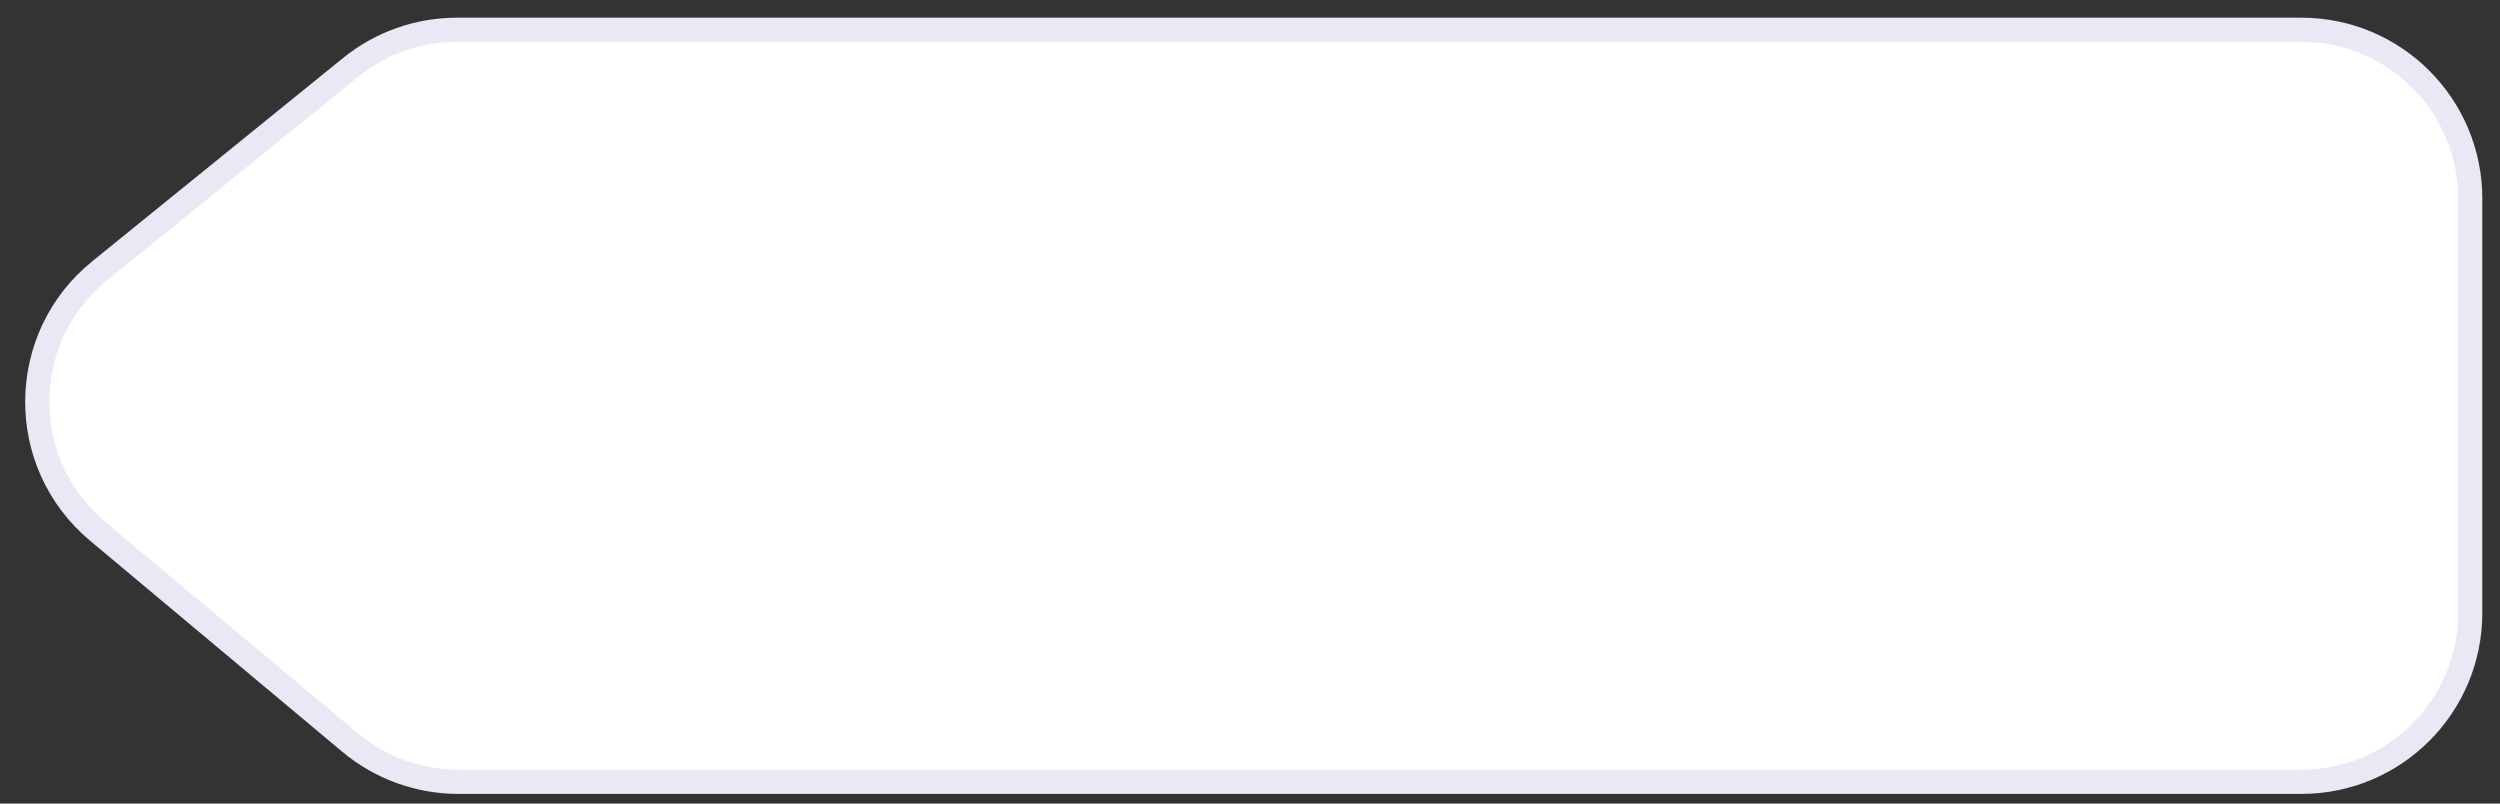 <svg width="84" height="27" viewBox="0 0 84 27" fill="none" xmlns="http://www.w3.org/2000/svg">
<rect x="0" y="0" width="84" height="27" fill="#333333" stroke="none"/>
<path d="M11.779 2.266C12.79 1.447 14.051 1 15.352 1H77.326C80.46 1 83 3.54 83 6.674V20.596C83 23.73 80.46 26.27 77.326 26.27H15.402C14.071 26.27 12.782 25.802 11.761 24.948L3.285 17.856C0.546 15.565 0.579 11.344 3.353 9.096L11.779 2.266Z" fill="white" stroke="#E9E8F4" stroke-width="0.811"/>
</svg>
